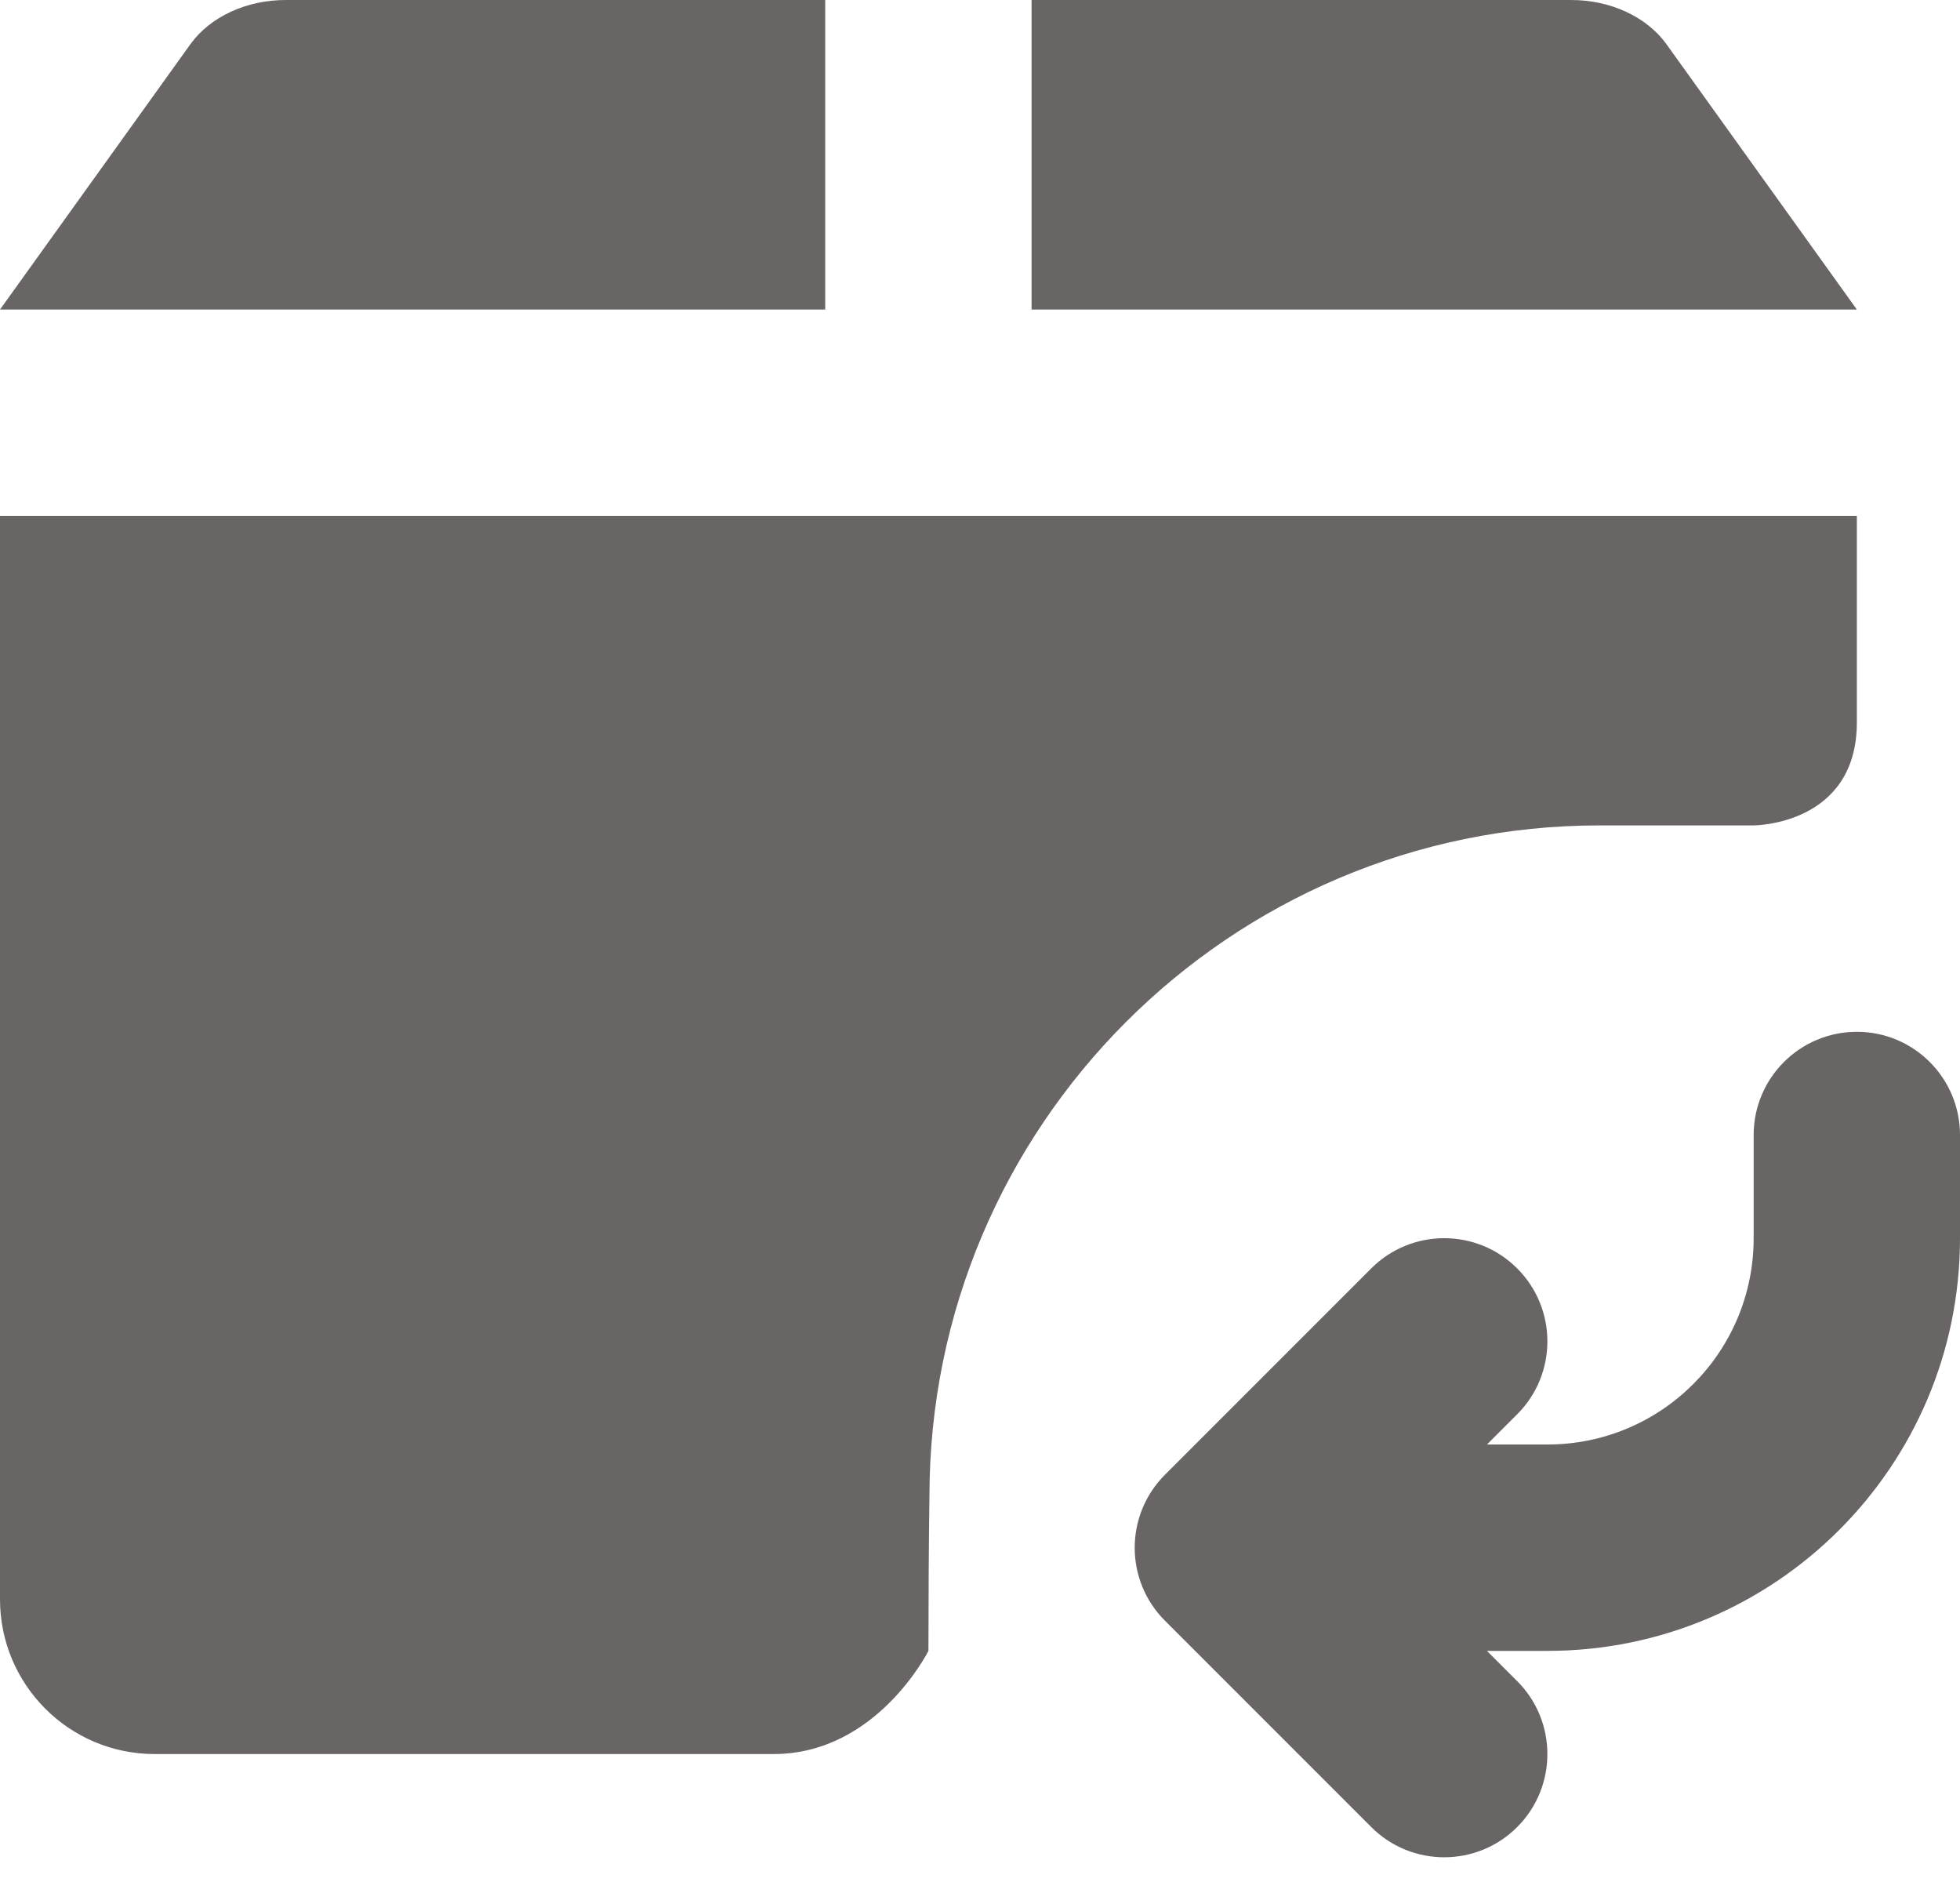 <svg width="29" height="28" viewBox="0 0 29 28" fill="none" xmlns="http://www.w3.org/2000/svg">
<path d="M15.263 4.579H27.474L24.657 0.654C24.365 0.248 23.825 -0.002 23.241 1.03467e-05H15.263V4.579ZM12.21 1.03467e-05H4.233C3.649 -0.002 3.109 0.248 2.817 0.654L0 4.579H12.21V1.03467e-05ZM0 7.632V23.658C0 24.922 1.025 25.947 2.289 25.947H11.447C12.974 25.947 13.737 24.421 13.737 24.421C13.738 23.606 13.742 22.792 13.752 22.132C13.752 16.661 18.199 12.21 23.665 12.21H25.947C25.947 12.21 27.474 12.21 27.474 10.684V7.632H0ZM29 16.79C29 15.947 28.317 15.263 27.474 15.263C26.631 15.263 25.947 15.947 25.947 16.79V18.316C25.947 20.002 24.581 21.368 22.895 21.368H22.001L22.448 20.921C23.044 20.325 23.044 19.359 22.448 18.763C21.852 18.167 20.885 18.167 20.289 18.763L17.236 21.816C16.64 22.412 16.64 23.378 17.236 23.974L20.289 27.027C20.885 27.623 21.852 27.623 22.448 27.027C23.044 26.431 23.044 25.464 22.448 24.868L22.001 24.421H22.895C26.267 24.421 29 21.688 29 18.316V16.79Z" fill="#696565"/>
</svg>
